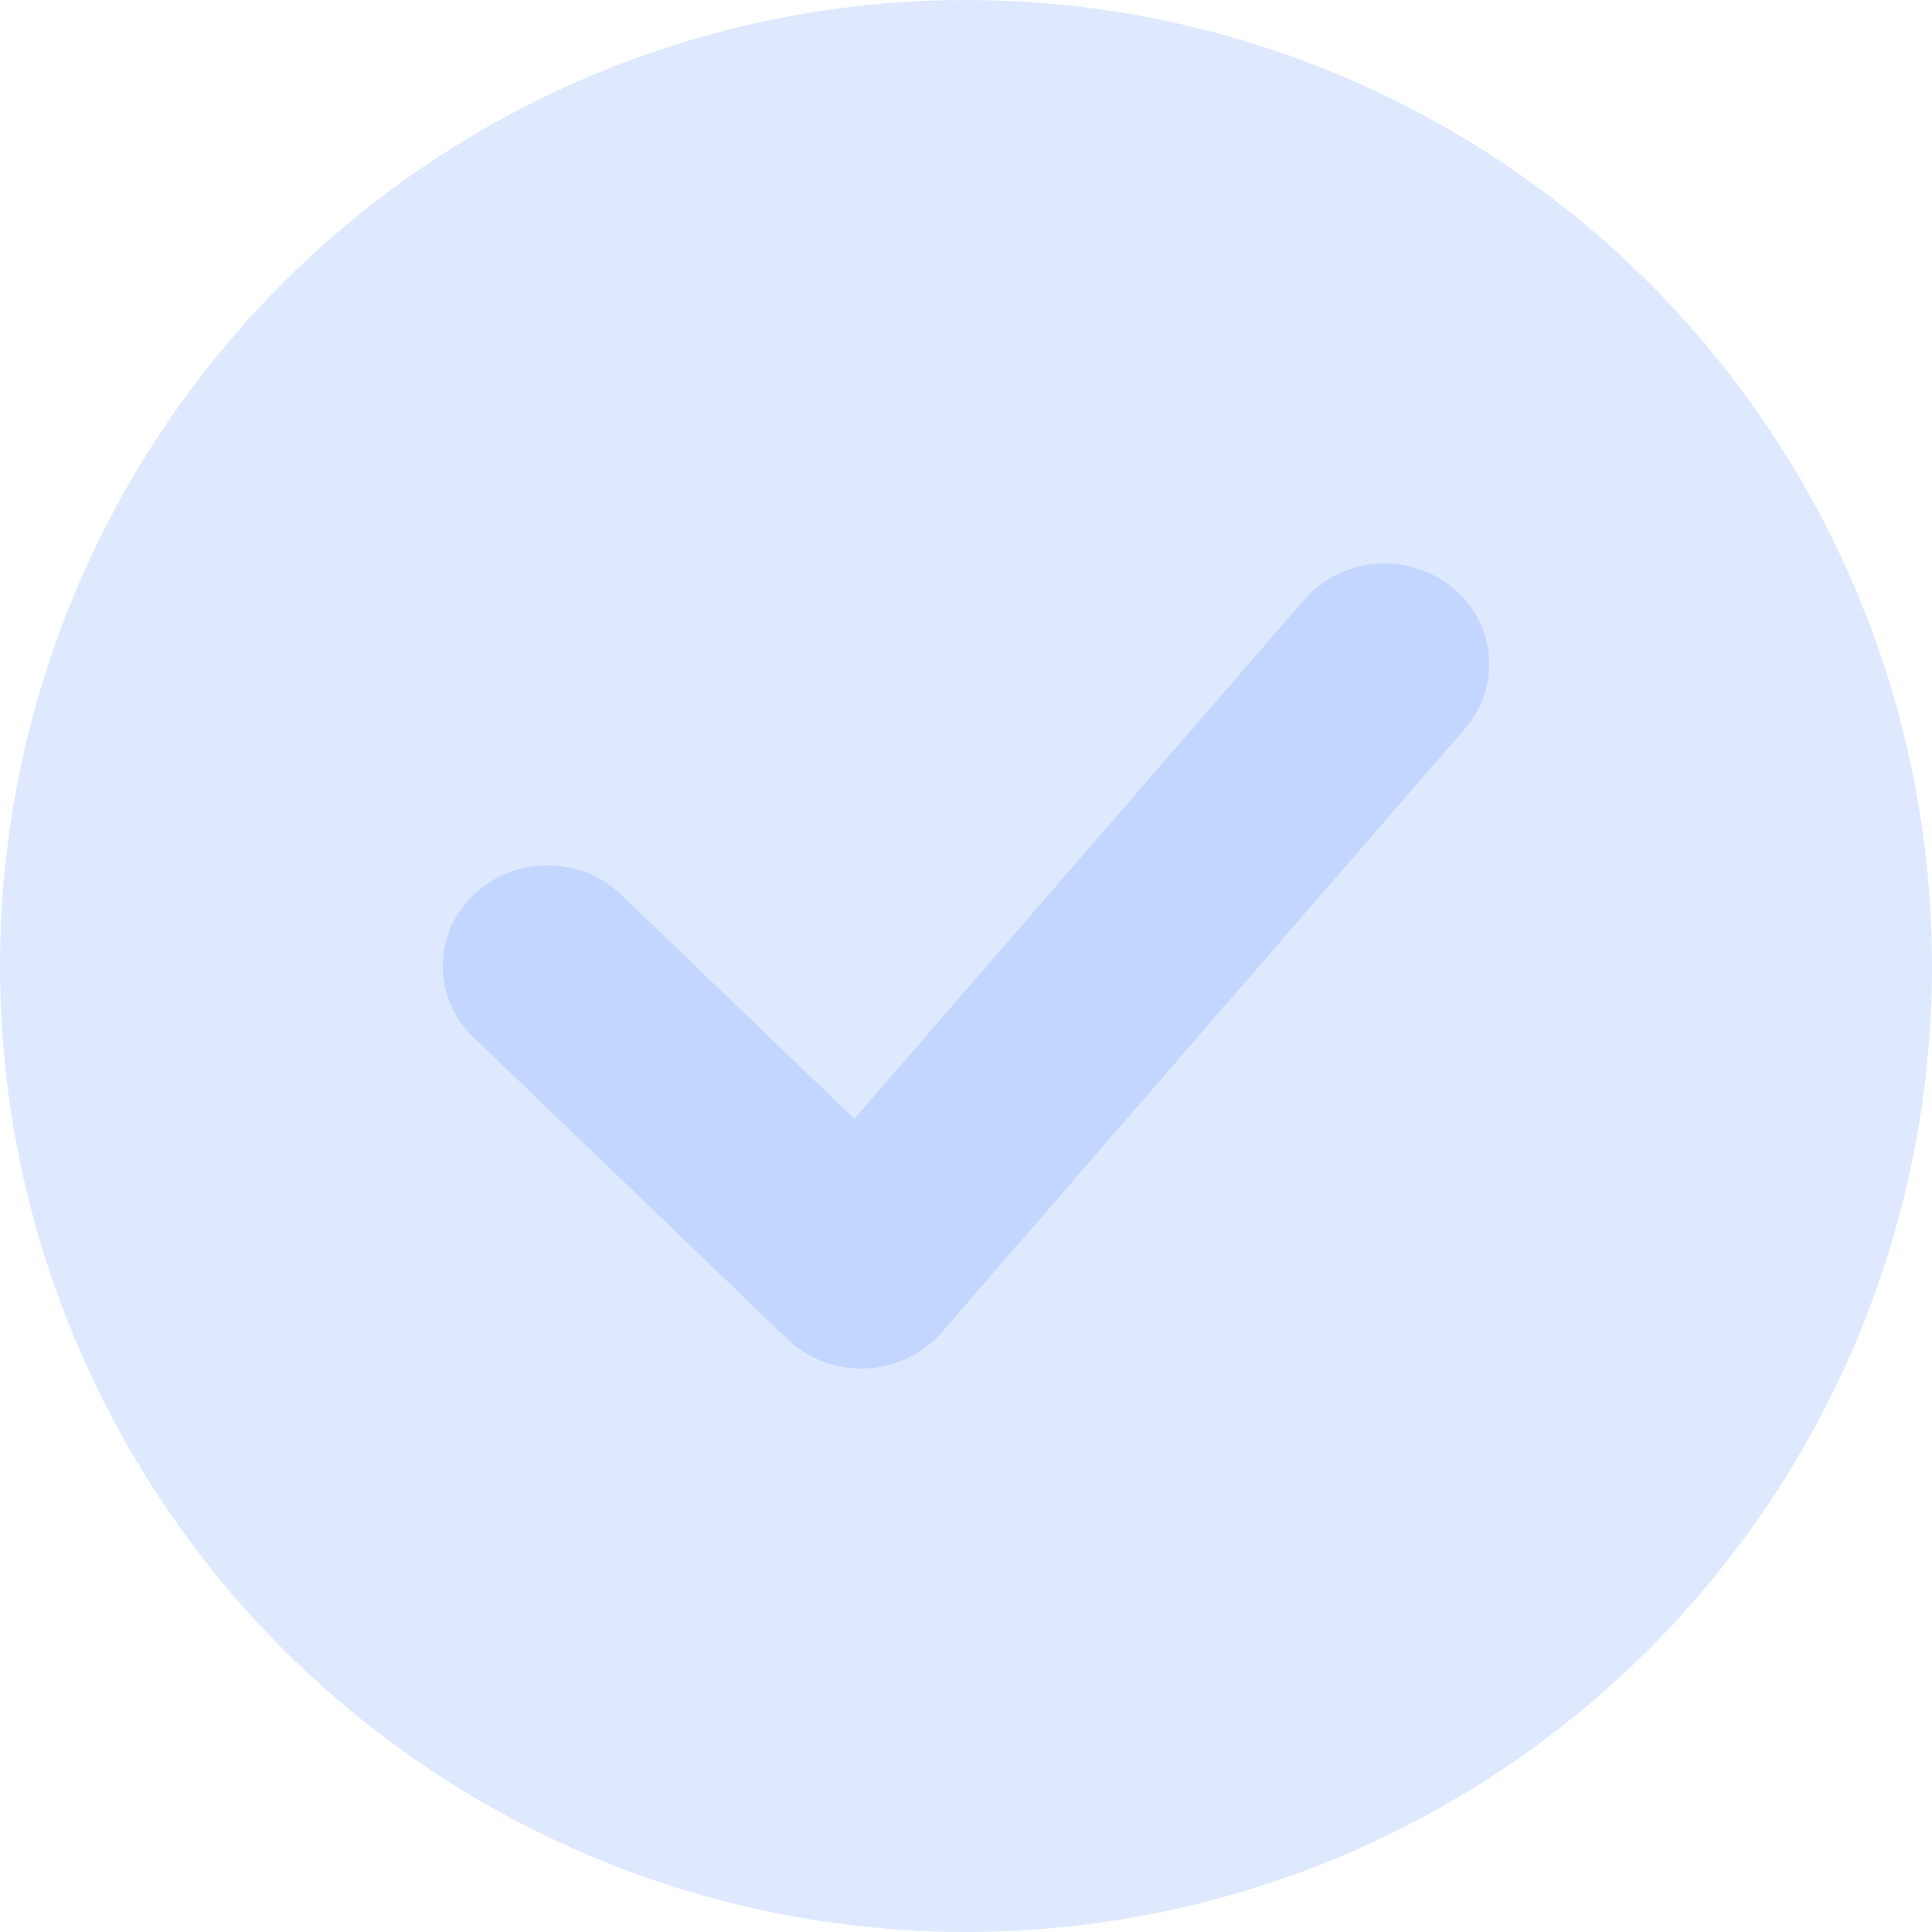 <svg width="52" height="52" viewBox="0 0 52 52" fill="none" xmlns="http://www.w3.org/2000/svg">
<circle cx="26" cy="26" r="26" fill="#266BFF" fill-opacity="0.15"/>
<path fill-rule="evenodd" clip-rule="evenodd" d="M39.07 15.794C40.265 16.752 40.427 18.46 39.431 19.609L25.348 35.859C24.841 36.443 24.102 36.796 23.311 36.831C22.521 36.865 21.752 36.578 21.192 36.04L12.742 27.915C11.642 26.858 11.642 25.143 12.742 24.085C13.842 23.027 15.625 23.027 16.725 24.085L22.994 30.113L35.103 16.141C36.099 14.992 37.875 14.837 39.07 15.794Z" fill="#266BFF" fill-opacity="0.15"/>
</svg>
